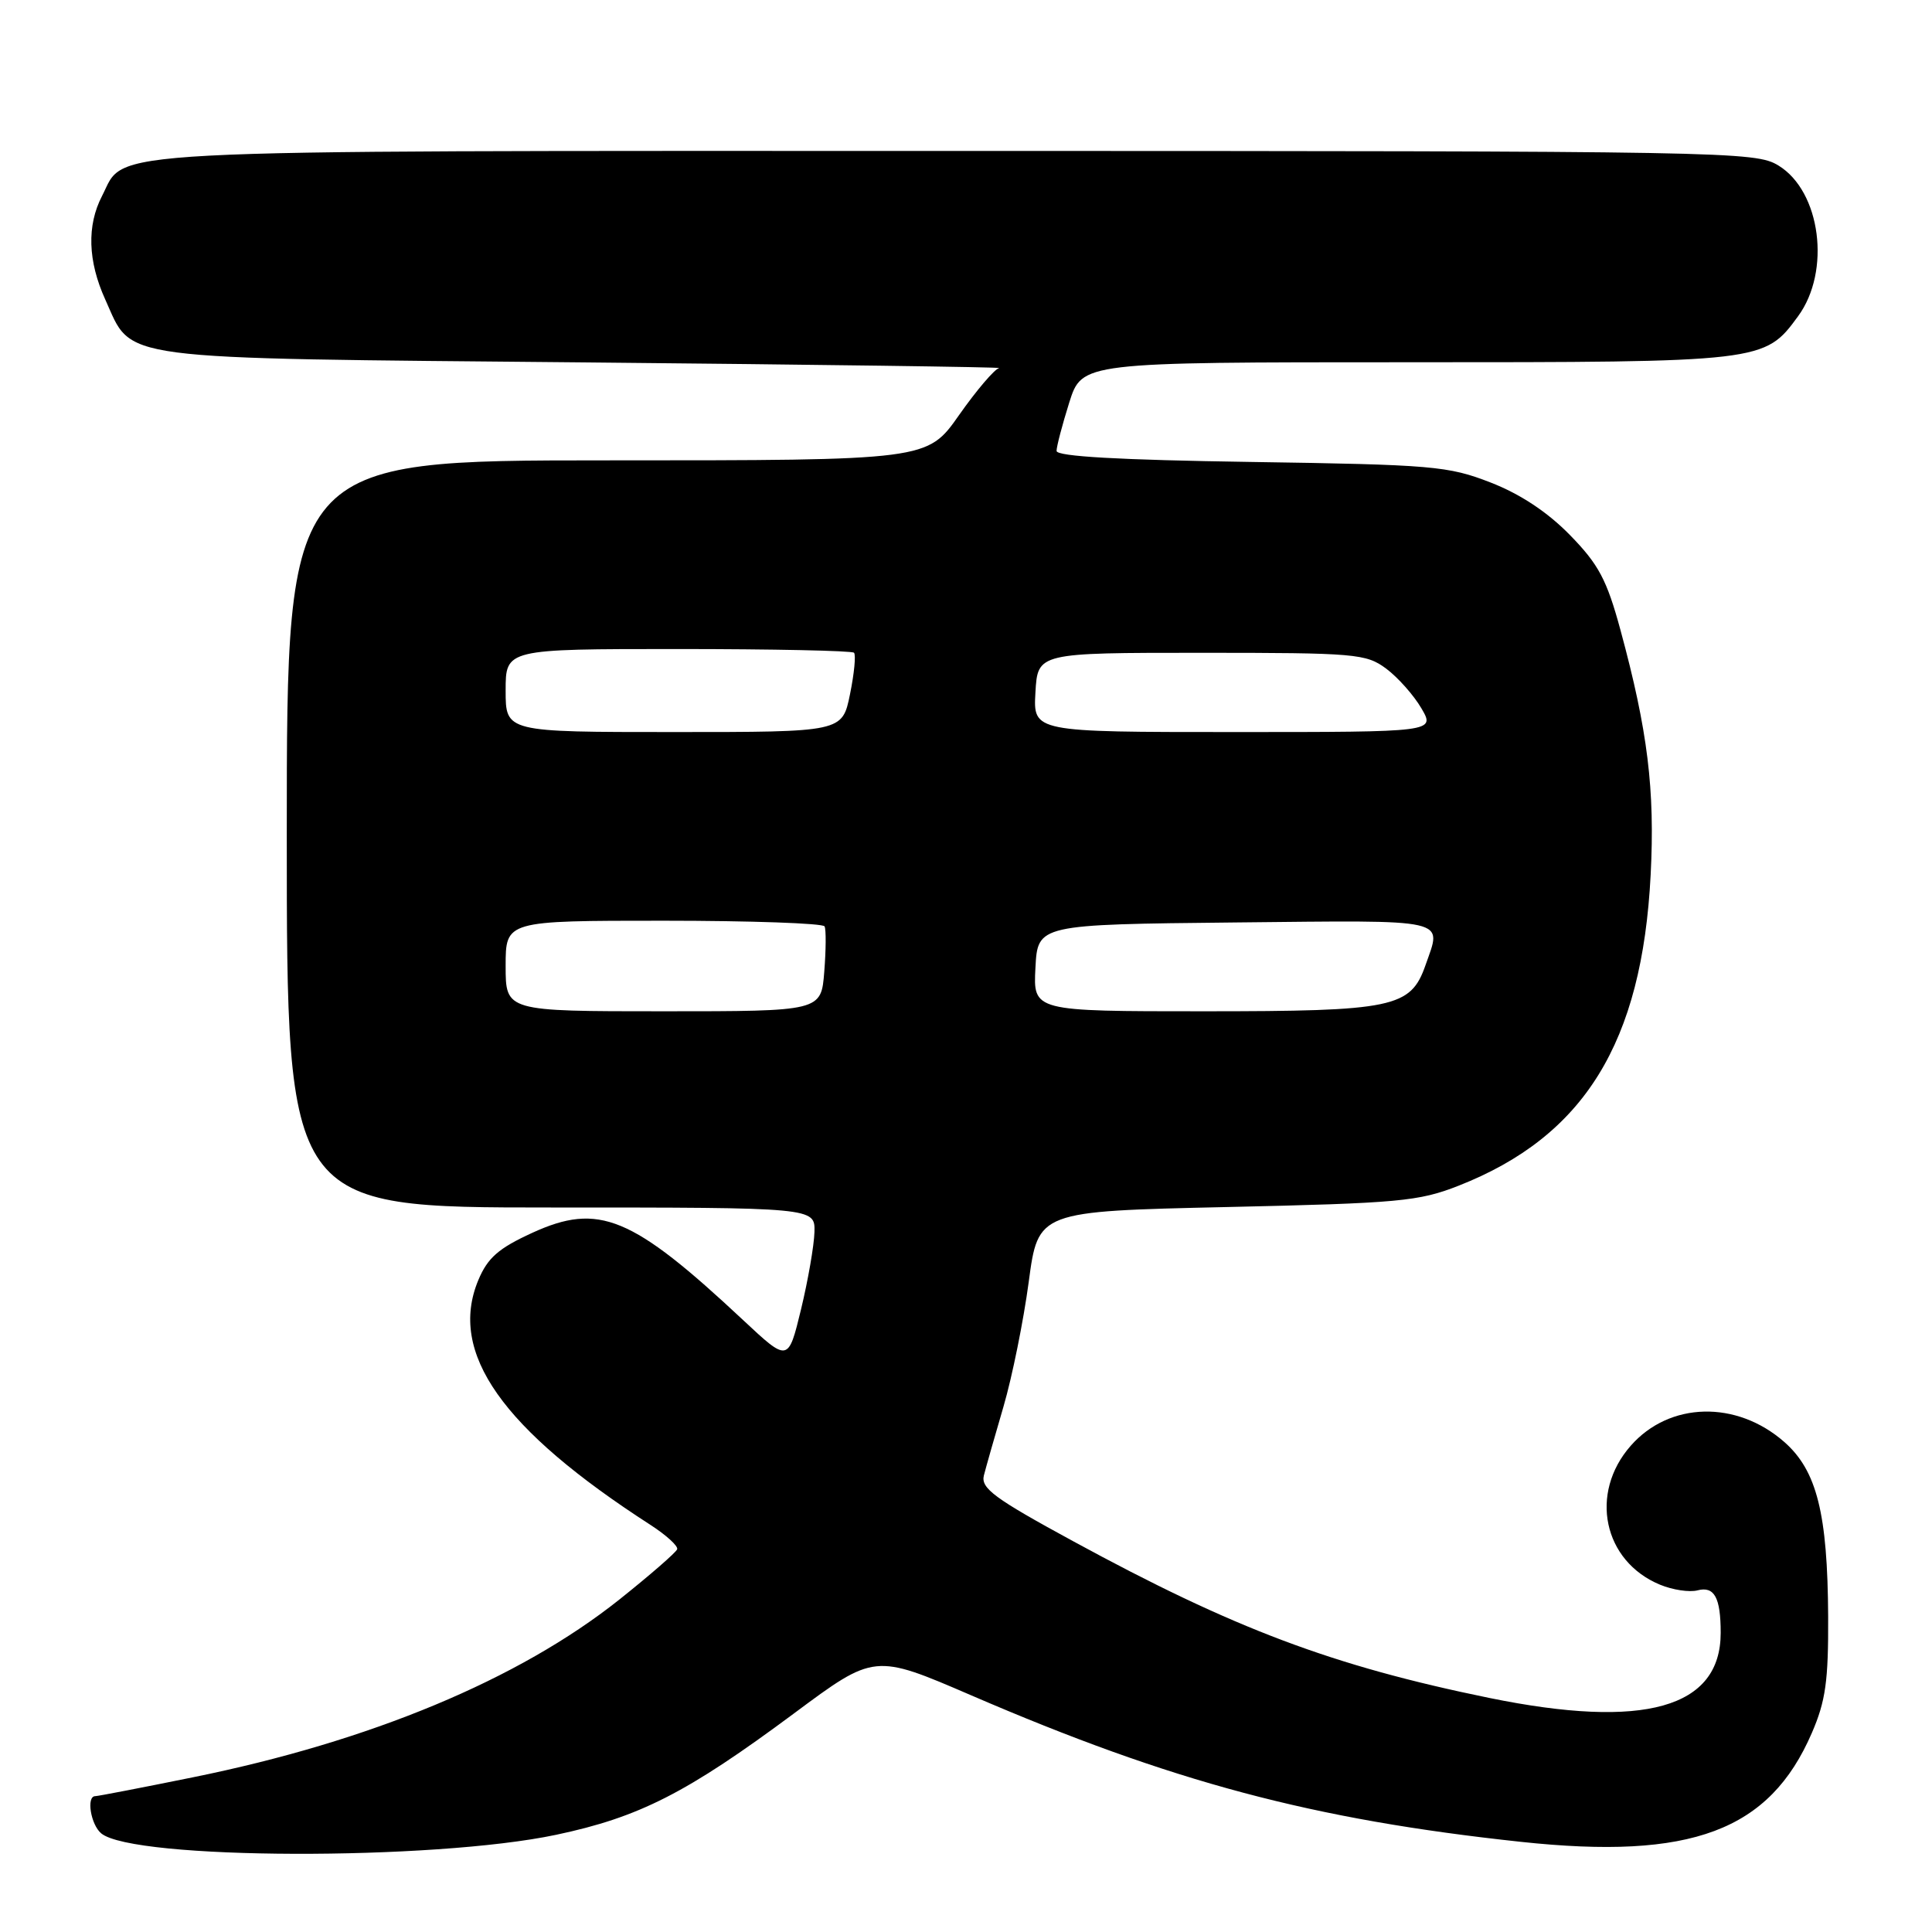 <?xml version="1.0" encoding="UTF-8" standalone="no"?>
<!DOCTYPE svg PUBLIC "-//W3C//DTD SVG 1.1//EN" "http://www.w3.org/Graphics/SVG/1.1/DTD/svg11.dtd" >
<svg xmlns="http://www.w3.org/2000/svg" xmlns:xlink="http://www.w3.org/1999/xlink" version="1.1" viewBox="0 0 256 256">
 <g >
 <path fill="currentColor"
d=" M 73.69 243.12 C 84.71 240.79 91.00 237.59 105.19 227.05 C 115.87 219.11 115.87 219.11 128.69 224.64 C 155.32 236.13 173.92 241.09 201.50 244.05 C 224.11 246.48 234.47 242.60 240.08 229.62 C 241.91 225.40 242.28 222.70 242.24 214.22 C 242.17 200.54 240.74 194.86 236.43 191.07 C 230.10 185.51 221.20 185.73 216.08 191.57 C 210.54 197.87 212.44 206.87 219.96 209.98 C 221.62 210.67 223.86 211.01 224.93 210.73 C 227.16 210.15 228.00 211.68 228.00 216.36 C 228.00 226.33 217.88 229.18 197.36 224.99 C 176.55 220.73 163.51 215.82 142.18 204.21 C 131.75 198.54 129.94 197.20 130.37 195.50 C 130.65 194.40 131.82 190.29 132.97 186.37 C 134.12 182.44 135.62 175.02 136.31 169.87 C 137.56 160.50 137.56 160.50 162.53 159.94 C 185.39 159.43 187.99 159.19 193.28 157.11 C 209.93 150.56 217.58 138.17 218.72 115.93 C 219.30 104.64 218.34 96.82 214.73 83.52 C 212.91 76.81 211.83 74.79 208.03 70.90 C 205.05 67.85 201.44 65.46 197.50 63.93 C 191.89 61.75 189.84 61.57 165.75 61.21 C 148.29 60.95 140.00 60.48 140.00 59.75 C 140.00 59.16 140.76 56.27 141.68 53.34 C 143.37 48.00 143.37 48.00 186.43 48.00 C 233.64 48.00 233.81 47.98 238.25 41.91 C 242.64 35.93 241.26 25.35 235.65 21.93 C 232.60 20.07 229.25 20.01 126.70 20.00 C 10.53 20.00 16.77 19.67 13.52 25.97 C 11.49 29.88 11.64 34.60 13.94 39.67 C 17.66 47.87 14.32 47.43 77.45 48.02 C 108.28 48.31 133.00 48.65 132.39 48.77 C 131.79 48.90 129.40 51.70 127.08 55.00 C 122.87 61.00 122.87 61.00 80.44 61.00 C 38.00 61.00 38.00 61.00 38.00 110.50 C 38.00 160.00 38.00 160.00 73.00 160.00 C 108.00 160.00 108.00 160.00 107.92 163.25 C 107.87 165.04 107.07 169.65 106.14 173.50 C 104.44 180.50 104.44 180.50 98.47 174.92 C 83.73 161.13 79.34 159.32 70.52 163.36 C 66.05 165.41 64.62 166.66 63.38 169.62 C 59.37 179.24 66.48 189.35 86.24 202.09 C 88.29 203.42 89.86 204.85 89.73 205.28 C 89.59 205.70 86.13 208.71 82.04 211.97 C 68.73 222.55 49.05 230.75 25.52 235.51 C 18.77 236.88 12.97 238.00 12.62 238.00 C 11.41 238.00 12.02 241.77 13.41 242.93 C 17.65 246.45 57.34 246.57 73.69 243.12 Z  M 67.00 128.00 C 67.00 122.00 67.00 122.00 87.94 122.00 C 99.46 122.00 109.05 122.34 109.26 122.75 C 109.47 123.16 109.45 125.86 109.22 128.75 C 108.81 134.00 108.81 134.00 87.90 134.00 C 67.00 134.00 67.00 134.00 67.00 128.00 Z  M 137.20 128.25 C 137.50 122.50 137.50 122.50 163.75 122.23 C 192.44 121.94 191.07 121.63 188.89 127.88 C 186.92 133.53 184.66 134.00 159.50 134.00 C 136.90 134.00 136.90 134.00 137.20 128.25 Z  M 67.00 91.50 C 67.00 86.00 67.00 86.00 89.83 86.00 C 102.39 86.00 112.89 86.22 113.16 86.49 C 113.43 86.77 113.19 89.24 112.63 91.99 C 111.61 97.00 111.61 97.00 89.30 97.00 C 67.00 97.00 67.00 97.00 67.00 91.50 Z  M 137.20 91.75 C 137.50 86.50 137.50 86.50 159.18 86.50 C 179.66 86.50 181.01 86.62 183.68 88.60 C 185.23 89.76 187.33 92.12 188.34 93.85 C 190.18 97.00 190.18 97.00 163.54 97.00 C 136.90 97.00 136.90 97.00 137.20 91.75 Z "/>
</g>
</svg>